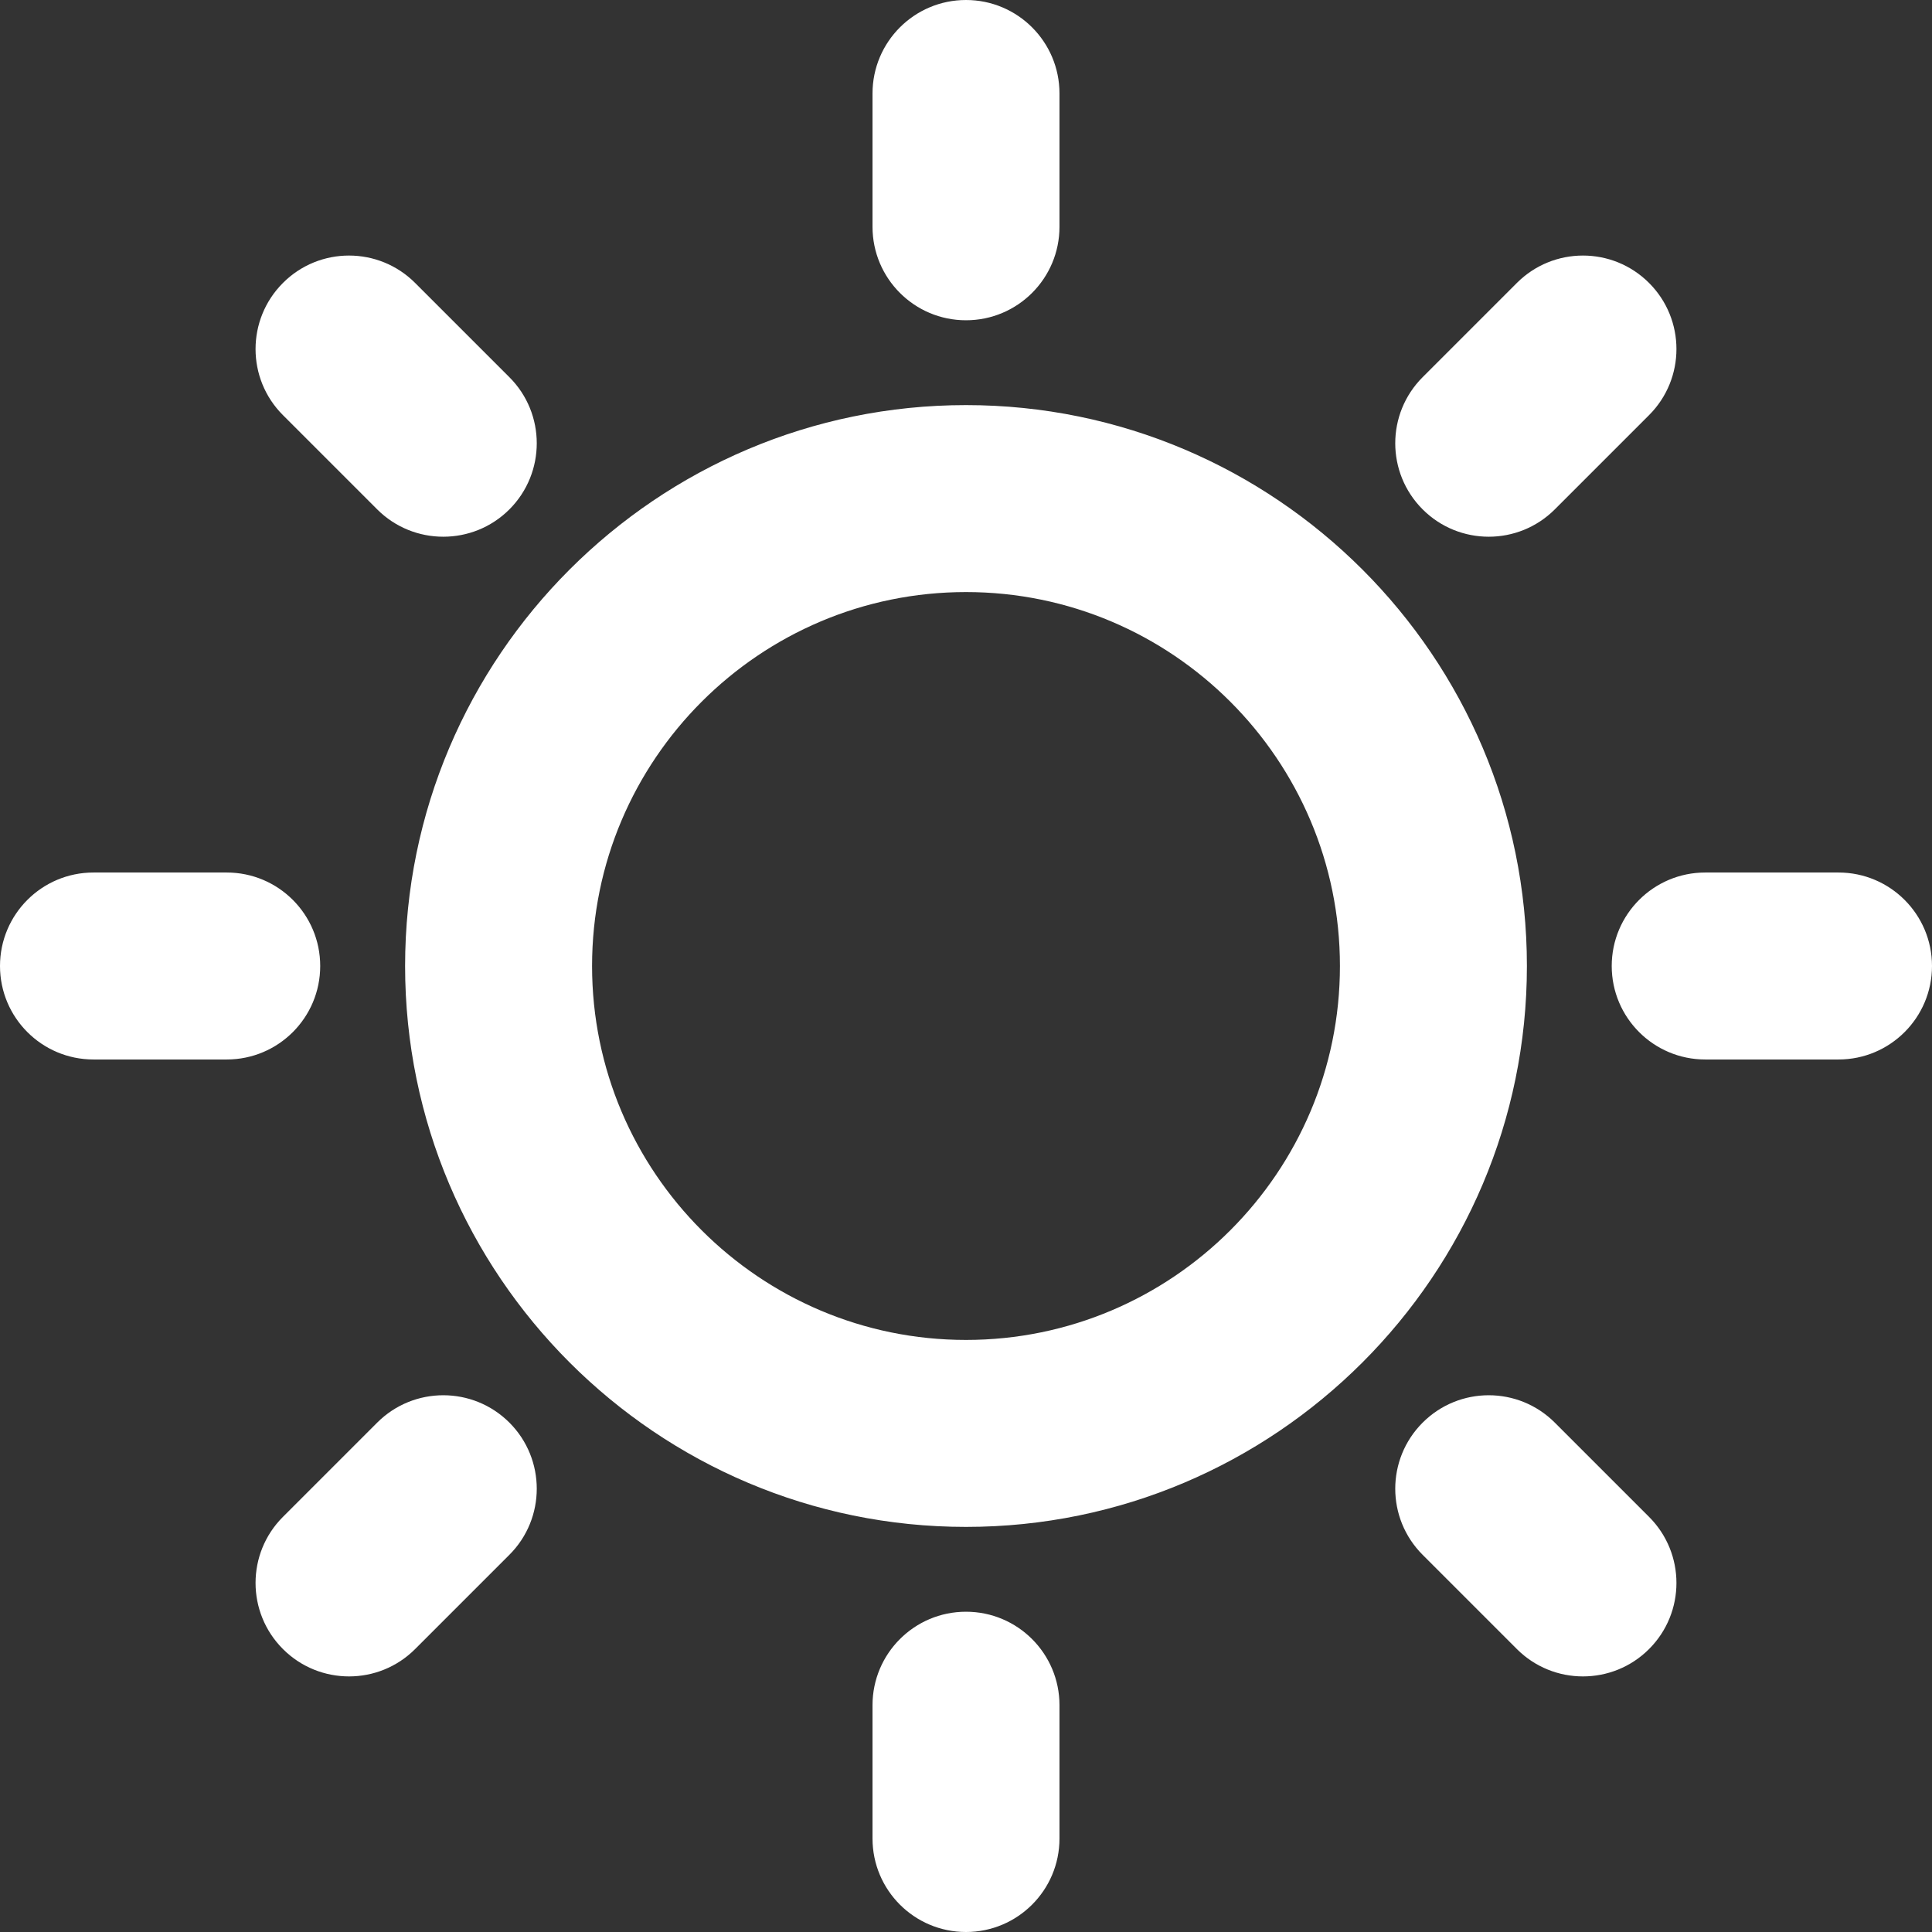 <svg width="31" height="31" viewBox="0 0 31 31" fill="none" xmlns="http://www.w3.org/2000/svg">
<rect x="0" y="0" width="31" height="31" fill="#333333" stroke="none"/>
<path d="M15.5 6.5C10.538 6.5 6.5 10.537 6.5 15.5C6.5 20.463 10.538 24.5 15.5 24.5C20.463 24.5 24.5 20.463 24.5 15.5C24.5 10.537 20.463 6.5 15.5 6.5ZM15.5 21.5C12.191 21.5 9.5 18.809 9.5 15.5C9.5 12.191 12.191 9.5 15.5 9.5C18.809 9.5 21.5 12.191 21.5 15.5C21.5 18.809 18.809 21.5 15.5 21.5ZM15.5 5.139C16.329 5.139 17 4.467 17 3.639V1.5C17 0.672 16.329 0 15.5 0C14.671 0 14 0.672 14 1.5V3.639C14 4.467 14.671 5.139 15.5 5.139ZM6.052 8.173C6.345 8.466 6.729 8.612 7.113 8.612C7.497 8.612 7.881 8.466 8.174 8.173C8.759 7.587 8.759 6.637 8.173 6.052L6.661 4.54C6.075 3.954 5.125 3.954 4.54 4.54C3.954 5.126 3.954 6.076 4.54 6.661L6.052 8.173ZM5.138 15.5C5.138 14.672 4.467 14 3.638 14H1.5C0.671 14 0 14.672 0 15.5C0 16.328 0.671 17 1.5 17H3.638C4.467 17 5.138 16.328 5.138 15.5ZM6.052 22.827L4.54 24.339C3.954 24.924 3.954 25.874 4.54 26.46C4.833 26.753 5.217 26.899 5.601 26.899C5.984 26.899 6.368 26.753 6.661 26.46L8.173 24.948C8.759 24.363 8.759 23.413 8.174 22.827C7.588 22.241 6.638 22.241 6.052 22.827ZM15.5 25.861C14.671 25.861 14 26.533 14 27.361V29.5C14 30.328 14.671 31 15.5 31C16.329 31 17 30.328 17 29.5V27.361C17 26.533 16.329 25.861 15.5 25.861ZM24.948 22.827C24.362 22.241 23.413 22.241 22.827 22.827C22.241 23.413 22.241 24.362 22.827 24.948L24.339 26.46C24.632 26.753 25.016 26.899 25.399 26.899C25.783 26.899 26.167 26.753 26.46 26.46C27.046 25.874 27.046 24.925 26.46 24.339L24.948 22.827ZM29.5 14H27.361C26.533 14 25.861 14.672 25.861 15.5C25.861 16.328 26.533 17 27.361 17H29.5C30.328 17 31 16.328 31 15.5C31 14.672 30.328 14 29.5 14ZM23.888 8.612C24.271 8.612 24.655 8.466 24.948 8.173L26.46 6.661C27.046 6.075 27.046 5.126 26.46 4.54C25.874 3.954 24.925 3.954 24.339 4.54L22.827 6.052C22.241 6.638 22.241 7.587 22.827 8.173C23.12 8.466 23.504 8.612 23.888 8.612Z" fill="white"/>
</svg>
